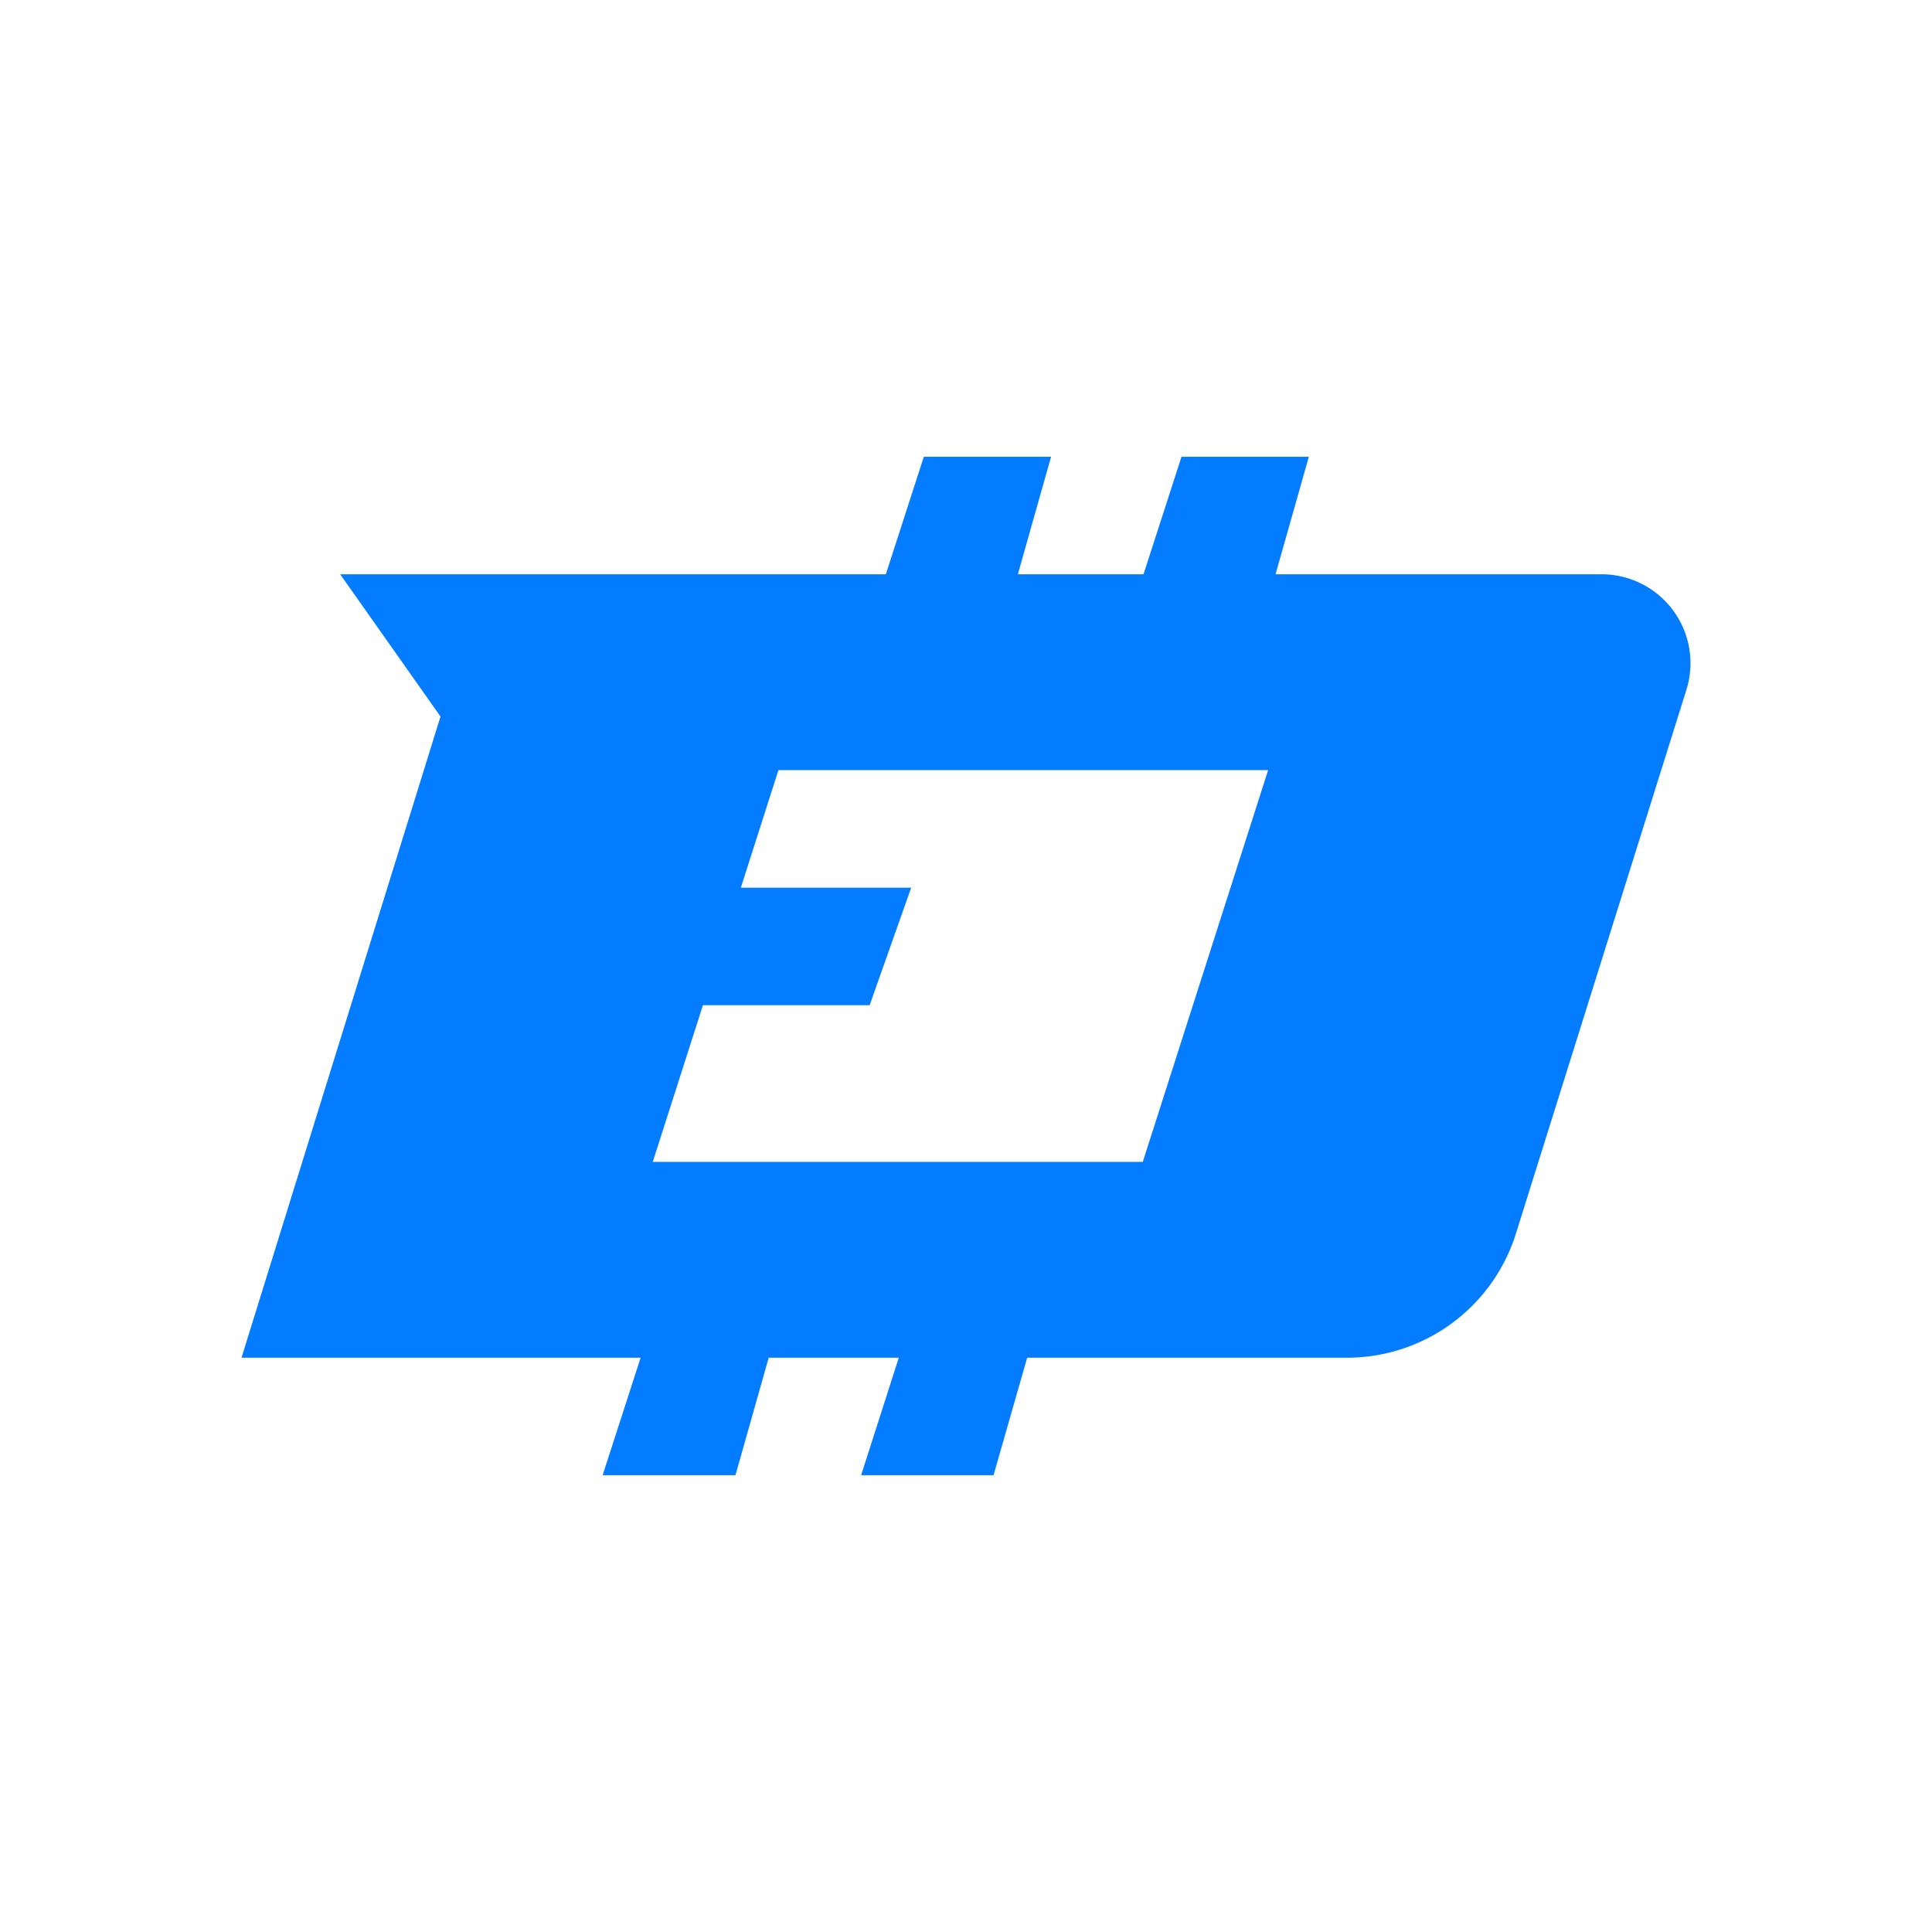 <svg xmlns="http://www.w3.org/2000/svg" xmlns:xlink="http://www.w3.org/1999/xlink" width="24" height="24" viewBox="0 0 24 24"><path fill="#037CFF" fill-rule="evenodd" d="M14.21 7.134h-1.566l.413-1.46h-1.581l-.472 1.46H4.226l1.246 1.767L3 16.866h4.958l-.472 1.46h1.65l.413-1.46h1.616l-.468 1.46h1.645l.418-1.46h3.976a2.2 2.2 0 0 0 2.097-1.547l2.116-6.75a1.104 1.104 0 0 0-1.046-1.435h-4.058l.414-1.46h-1.582l-.472 1.46zm-.014 7.299l1.557-4.866H9.67l-.467 1.46h2.116l-.516 1.46H8.732l-.623 1.946z" clip-rule="evenodd"/></svg>